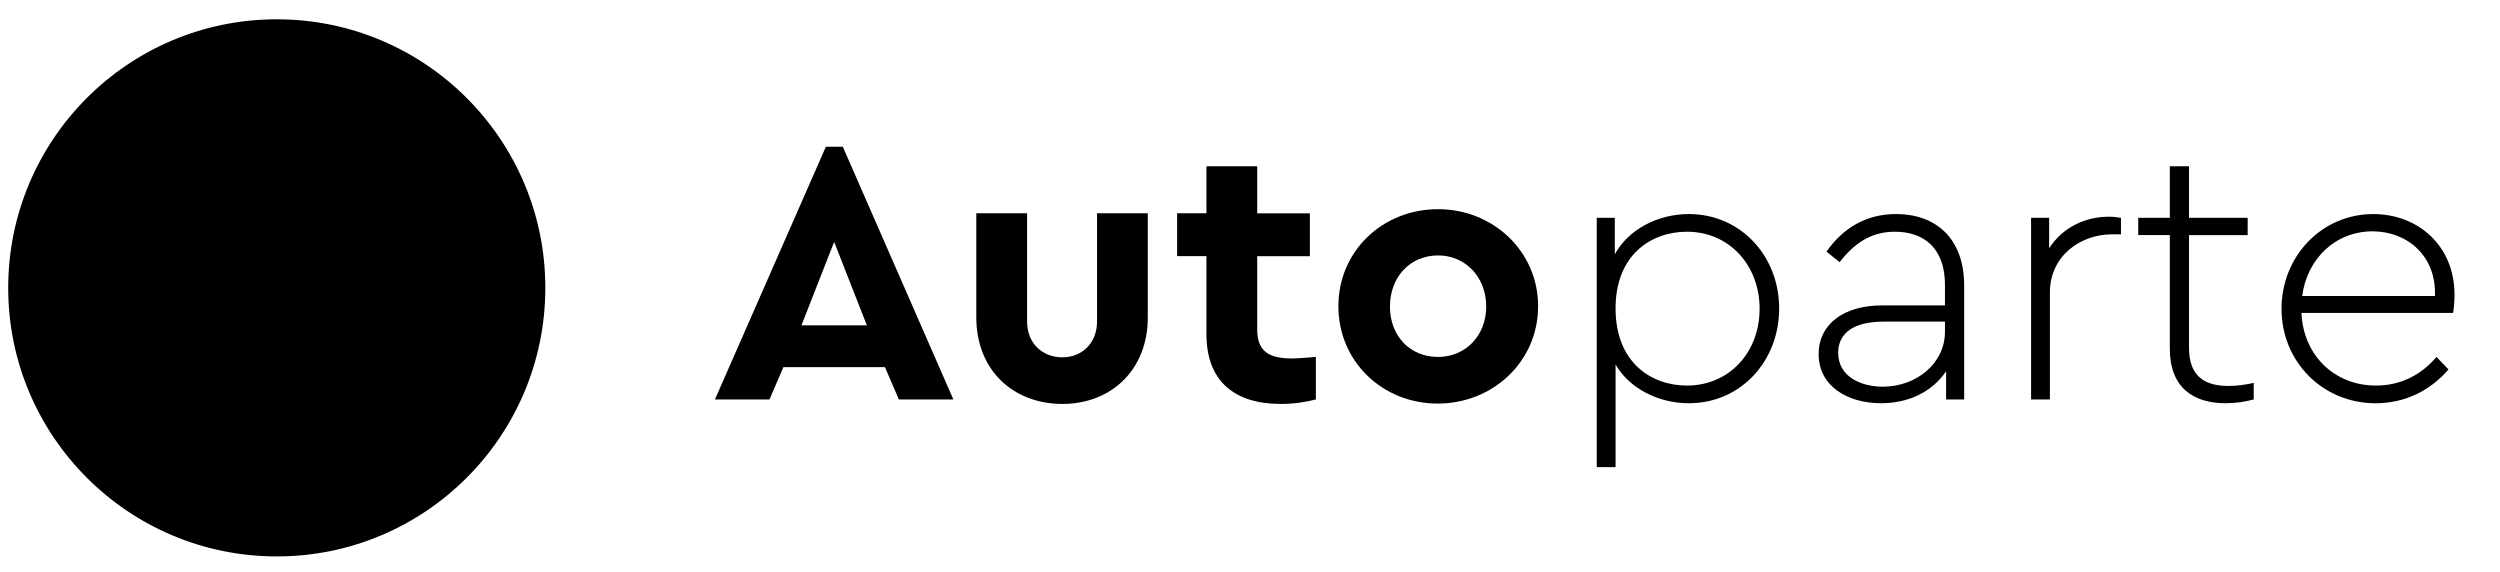 <?xml version="1.0" encoding="utf-8"?>
<!-- Generator: Adobe Illustrator 25.0.1, SVG Export Plug-In . SVG Version: 6.00 Build 0)  -->
<svg version="1.1" id="Capa_1" xmlns="http://www.w3.org/2000/svg" xmlns:xlink="http://www.w3.org/1999/xlink" x="0px" y="0px"
	 viewBox="0 0 129.532 29.617" style="enable-background:new 0 0 129.532 29.617;" xml:space="preserve">
<style type="text/css">
	.st0{enable-background:new    ;}
</style>
<g class="st0">
	<path d="M45.851,19.021h-5.261l-0.721,1.676H37.043l5.748-13.094h0.877l5.729,13.094
		h-2.825L45.851,19.021z M43.22,12.533l-1.695,4.325h3.391L43.22,12.533z"/>
	<path d="M59.47,16.449c0,2.729-1.909,4.48-4.423,4.48
		c-2.553,0-4.462-1.752-4.462-4.48v-5.398h2.631v5.613
		c0,1.129,0.799,1.85,1.832,1.85c0.994,0,1.792-0.721,1.792-1.85v-5.613h2.63
		V16.449z"/>
	<path d="M68.179,18.494v2.203c-0.545,0.137-1.13,0.232-1.812,0.232
		c-2.377,0-3.858-1.148-3.858-3.623v-4.034h-1.52v-2.222h1.52V8.616h2.631v2.436
		h2.728v2.222h-2.728v3.799c0,1.111,0.584,1.5,1.792,1.5
		C67.243,18.572,67.672,18.533,68.179,18.494z"/>
	<path d="M79.694,15.865c0,2.864-2.339,5.045-5.203,5.045s-5.145-2.182-5.145-5.045
		c0-2.846,2.28-5.027,5.164-5.027C77.355,10.837,79.694,13.019,79.694,15.865z
		 M72.017,15.884c0,1.52,1.033,2.61,2.494,2.61c1.423,0,2.494-1.109,2.494-2.61
		c0-1.521-1.071-2.65-2.494-2.65C73.05,13.234,72.017,14.364,72.017,15.884z"/>
</g>
<g class="st0">
	<path d="M92.183,15.981c0,2.748-2.007,4.912-4.677,4.912
		c-1.578,0-3.078-0.762-3.799-2.008v5.32h-0.975V11.286h0.936v1.89
		c0.701-1.286,2.221-2.085,3.838-2.085C90.176,11.09,92.183,13.253,92.183,15.981z
		 M91.17,16c0-2.259-1.579-3.994-3.761-3.994c-1.852,0-3.702,1.188-3.702,3.975
		c0,2.806,1.851,3.996,3.702,3.996C89.591,19.977,91.17,18.262,91.17,16z"/>
	<path d="M101.769,14.792v5.905h-0.936v-1.461c-0.701,1.031-1.89,1.656-3.371,1.656
		c-1.734,0-3.234-0.877-3.234-2.553c0-1.541,1.306-2.514,3.273-2.514h3.273V14.753
		c0-1.851-1.052-2.747-2.592-2.747c-1.267,0-2.123,0.623-2.864,1.578l-0.682-0.546
		c0.896-1.285,2.124-1.948,3.604-1.948
		C100.287,11.09,101.769,12.337,101.769,14.792z M100.774,17.189v-0.525h-3.176
		c-1.539,0-2.357,0.584-2.357,1.617c0,1.227,1.169,1.754,2.318,1.754
		C99.294,20.035,100.774,18.826,100.774,17.189z"/>
	<path d="M109.894,11.286v0.857H109.406c-1.559,0-3.195,1.071-3.195,3.02v5.535h-0.975
		v-9.412h0.936v1.578c0.701-1.092,1.87-1.637,3.117-1.637
		C109.562,11.227,109.718,11.266,109.894,11.286z"/>
	<path d="M116.771,19.84v0.857c-0.448,0.117-0.896,0.195-1.462,0.195
		c-1.637,0-2.884-0.781-2.884-2.826v-5.885h-1.637v-0.896h1.637V8.616h0.994v2.67
		h3.039v0.896h-3.039v5.846c0,1.539,0.896,1.969,2.046,1.969
		C115.914,19.996,116.304,19.938,116.771,19.84z"/>
	<path d="M127.098,16.215h-7.853c0.097,2.201,1.715,3.762,3.857,3.762
		c1.306,0,2.358-0.566,3.138-1.482l0.623,0.645
		c-0.915,1.07-2.221,1.754-3.78,1.754c-2.728,0-4.871-2.145-4.871-4.893
		c0-2.727,2.085-4.91,4.755-4.91c2.299,0,4.209,1.617,4.209,4.189
		C127.176,15.748,127.117,16.137,127.098,16.215z M119.284,15.338h6.878
		c0.078-2.104-1.461-3.352-3.234-3.352
		C121.018,11.987,119.537,13.39,119.284,15.338z"/>
</g>
<circle cx="14.34" cy="14.915" r="13.915"/>
</svg>
